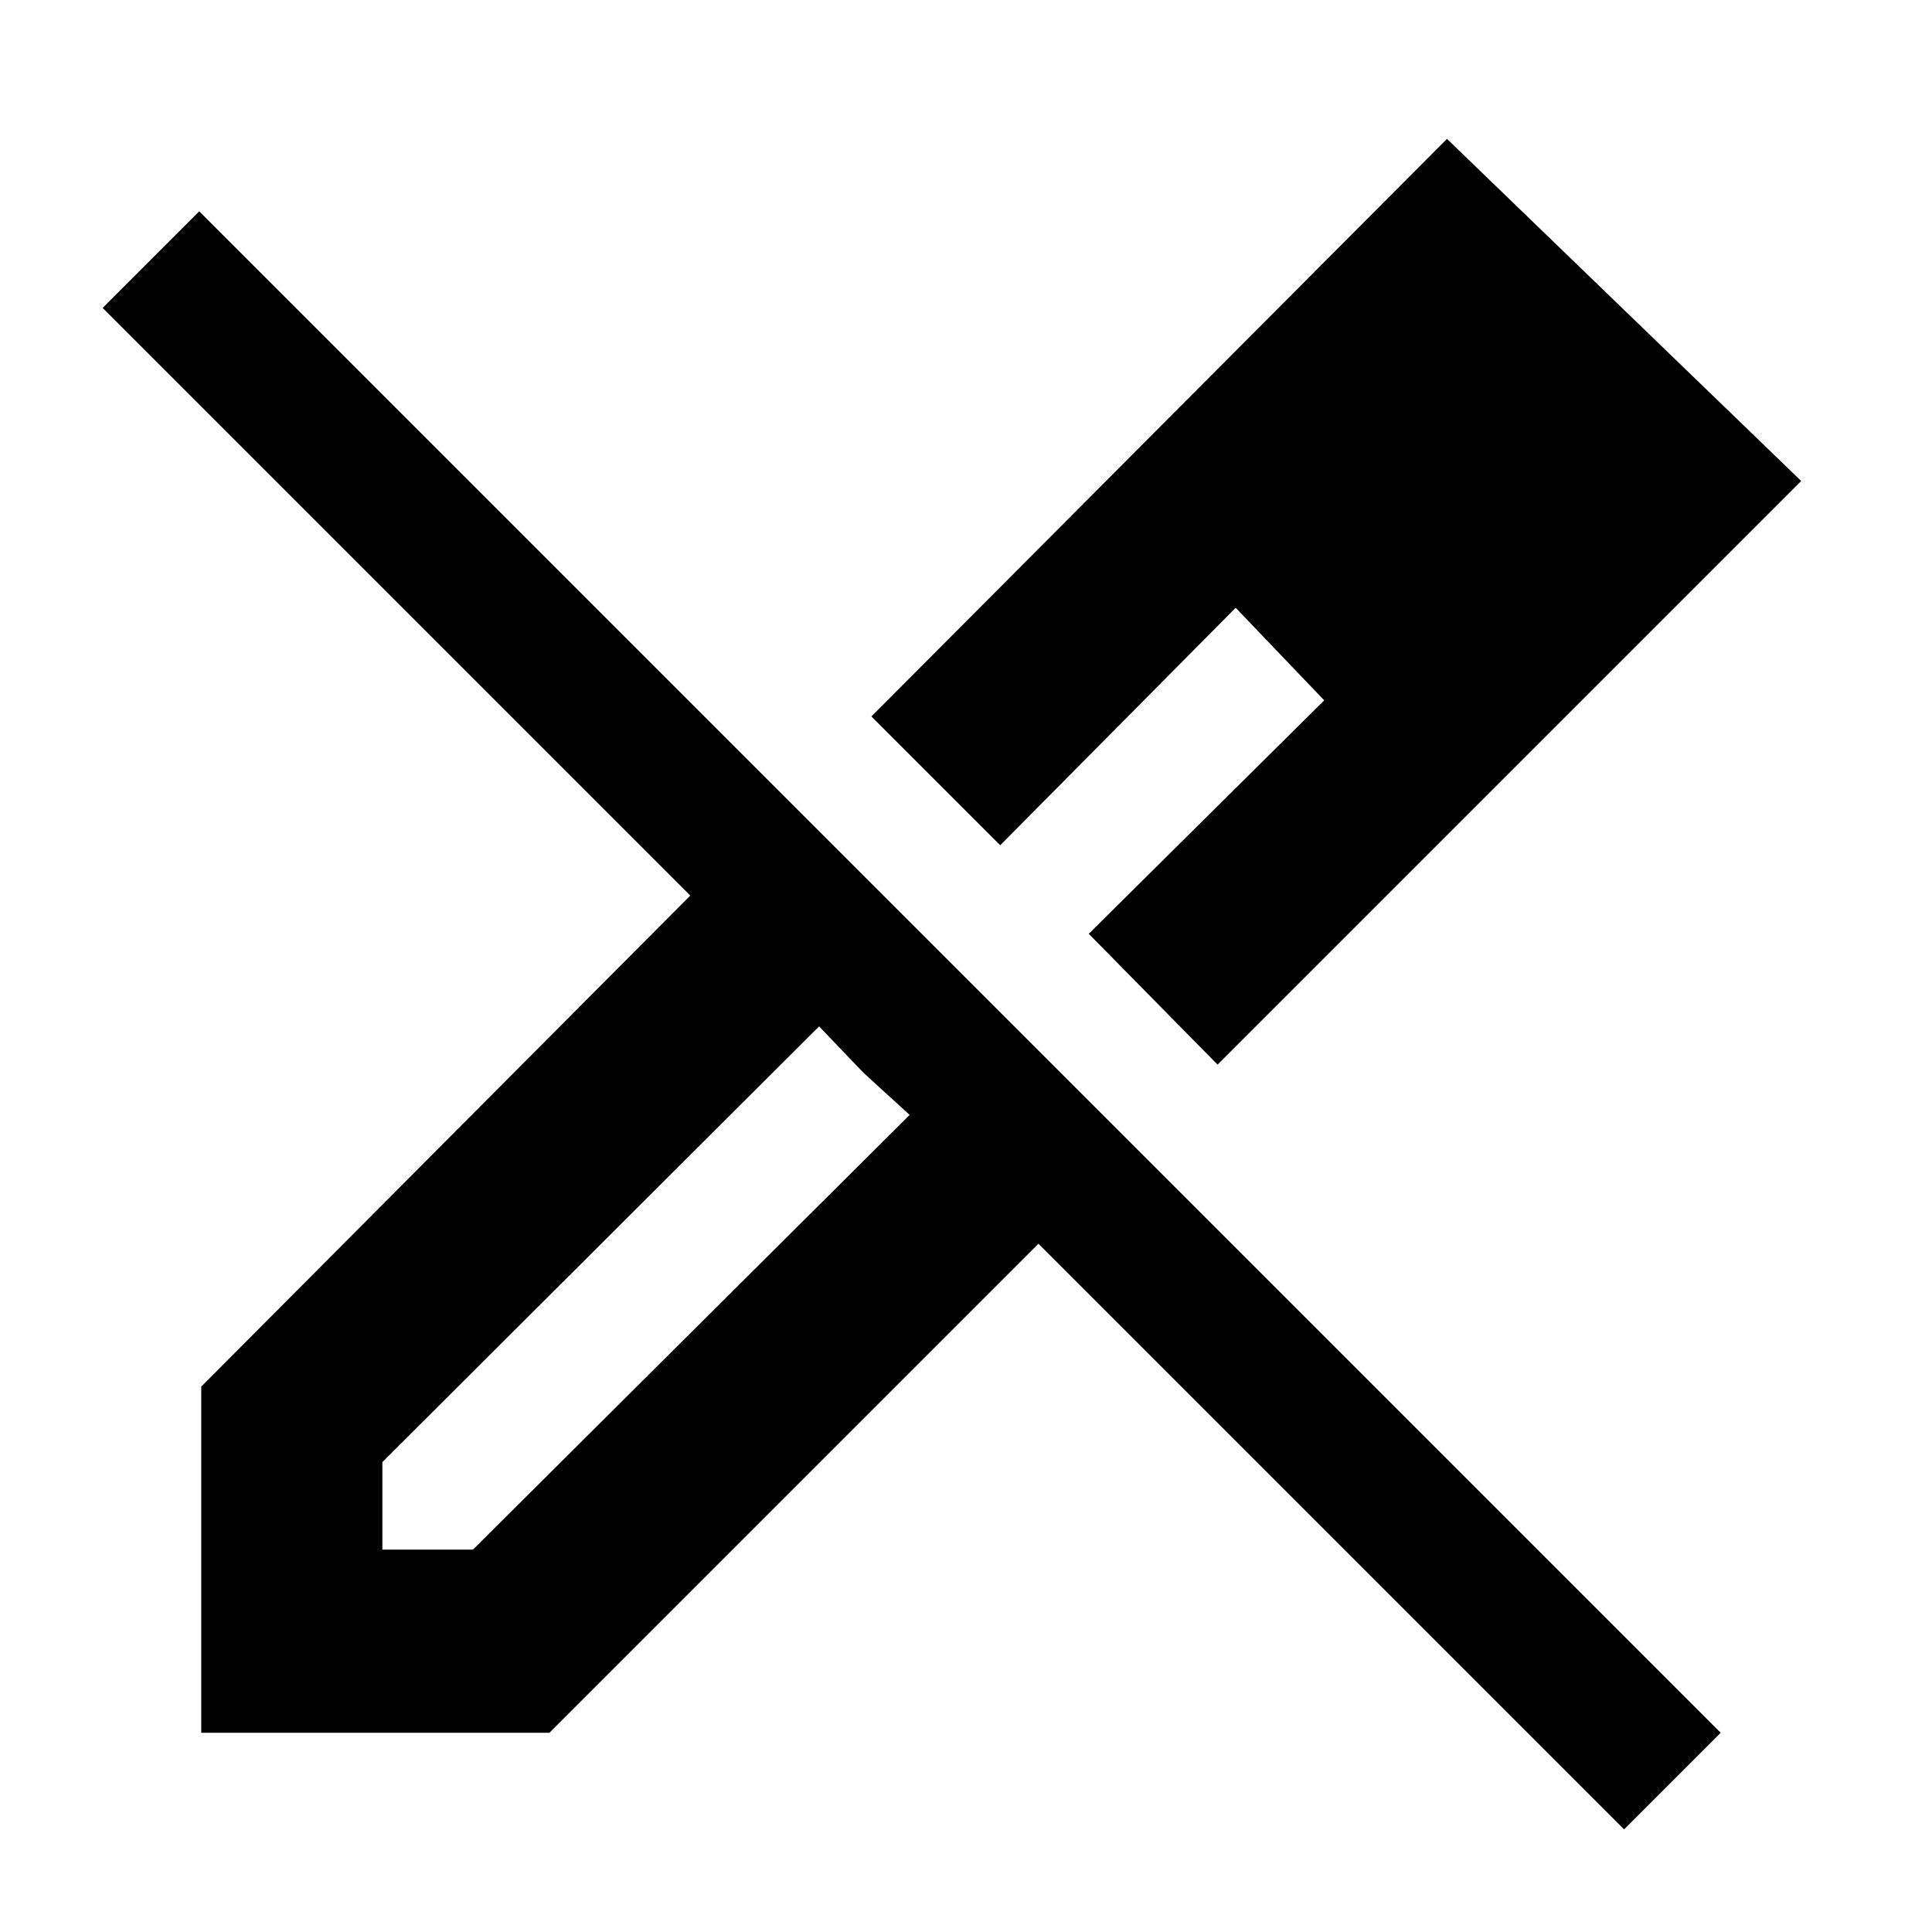 <svg xmlns="http://www.w3.org/2000/svg" height="48" viewBox="0 -960 960 960" width="48"><path d="m605-431-64-65 117-116-44-46-117 118-64-64 286-287 176 170-290 290ZM190-190h45l217-216-23-21-22-23-217 216.51V-190ZM807-51 516-342 273-99H100v-172l243-244L51-807l48-48L855-99l-48 48Zm-43-669-42-43 42 43Zm-150 62 44 46-44-46ZM429-427l-22-23 45 44-23-21Z"/></svg>